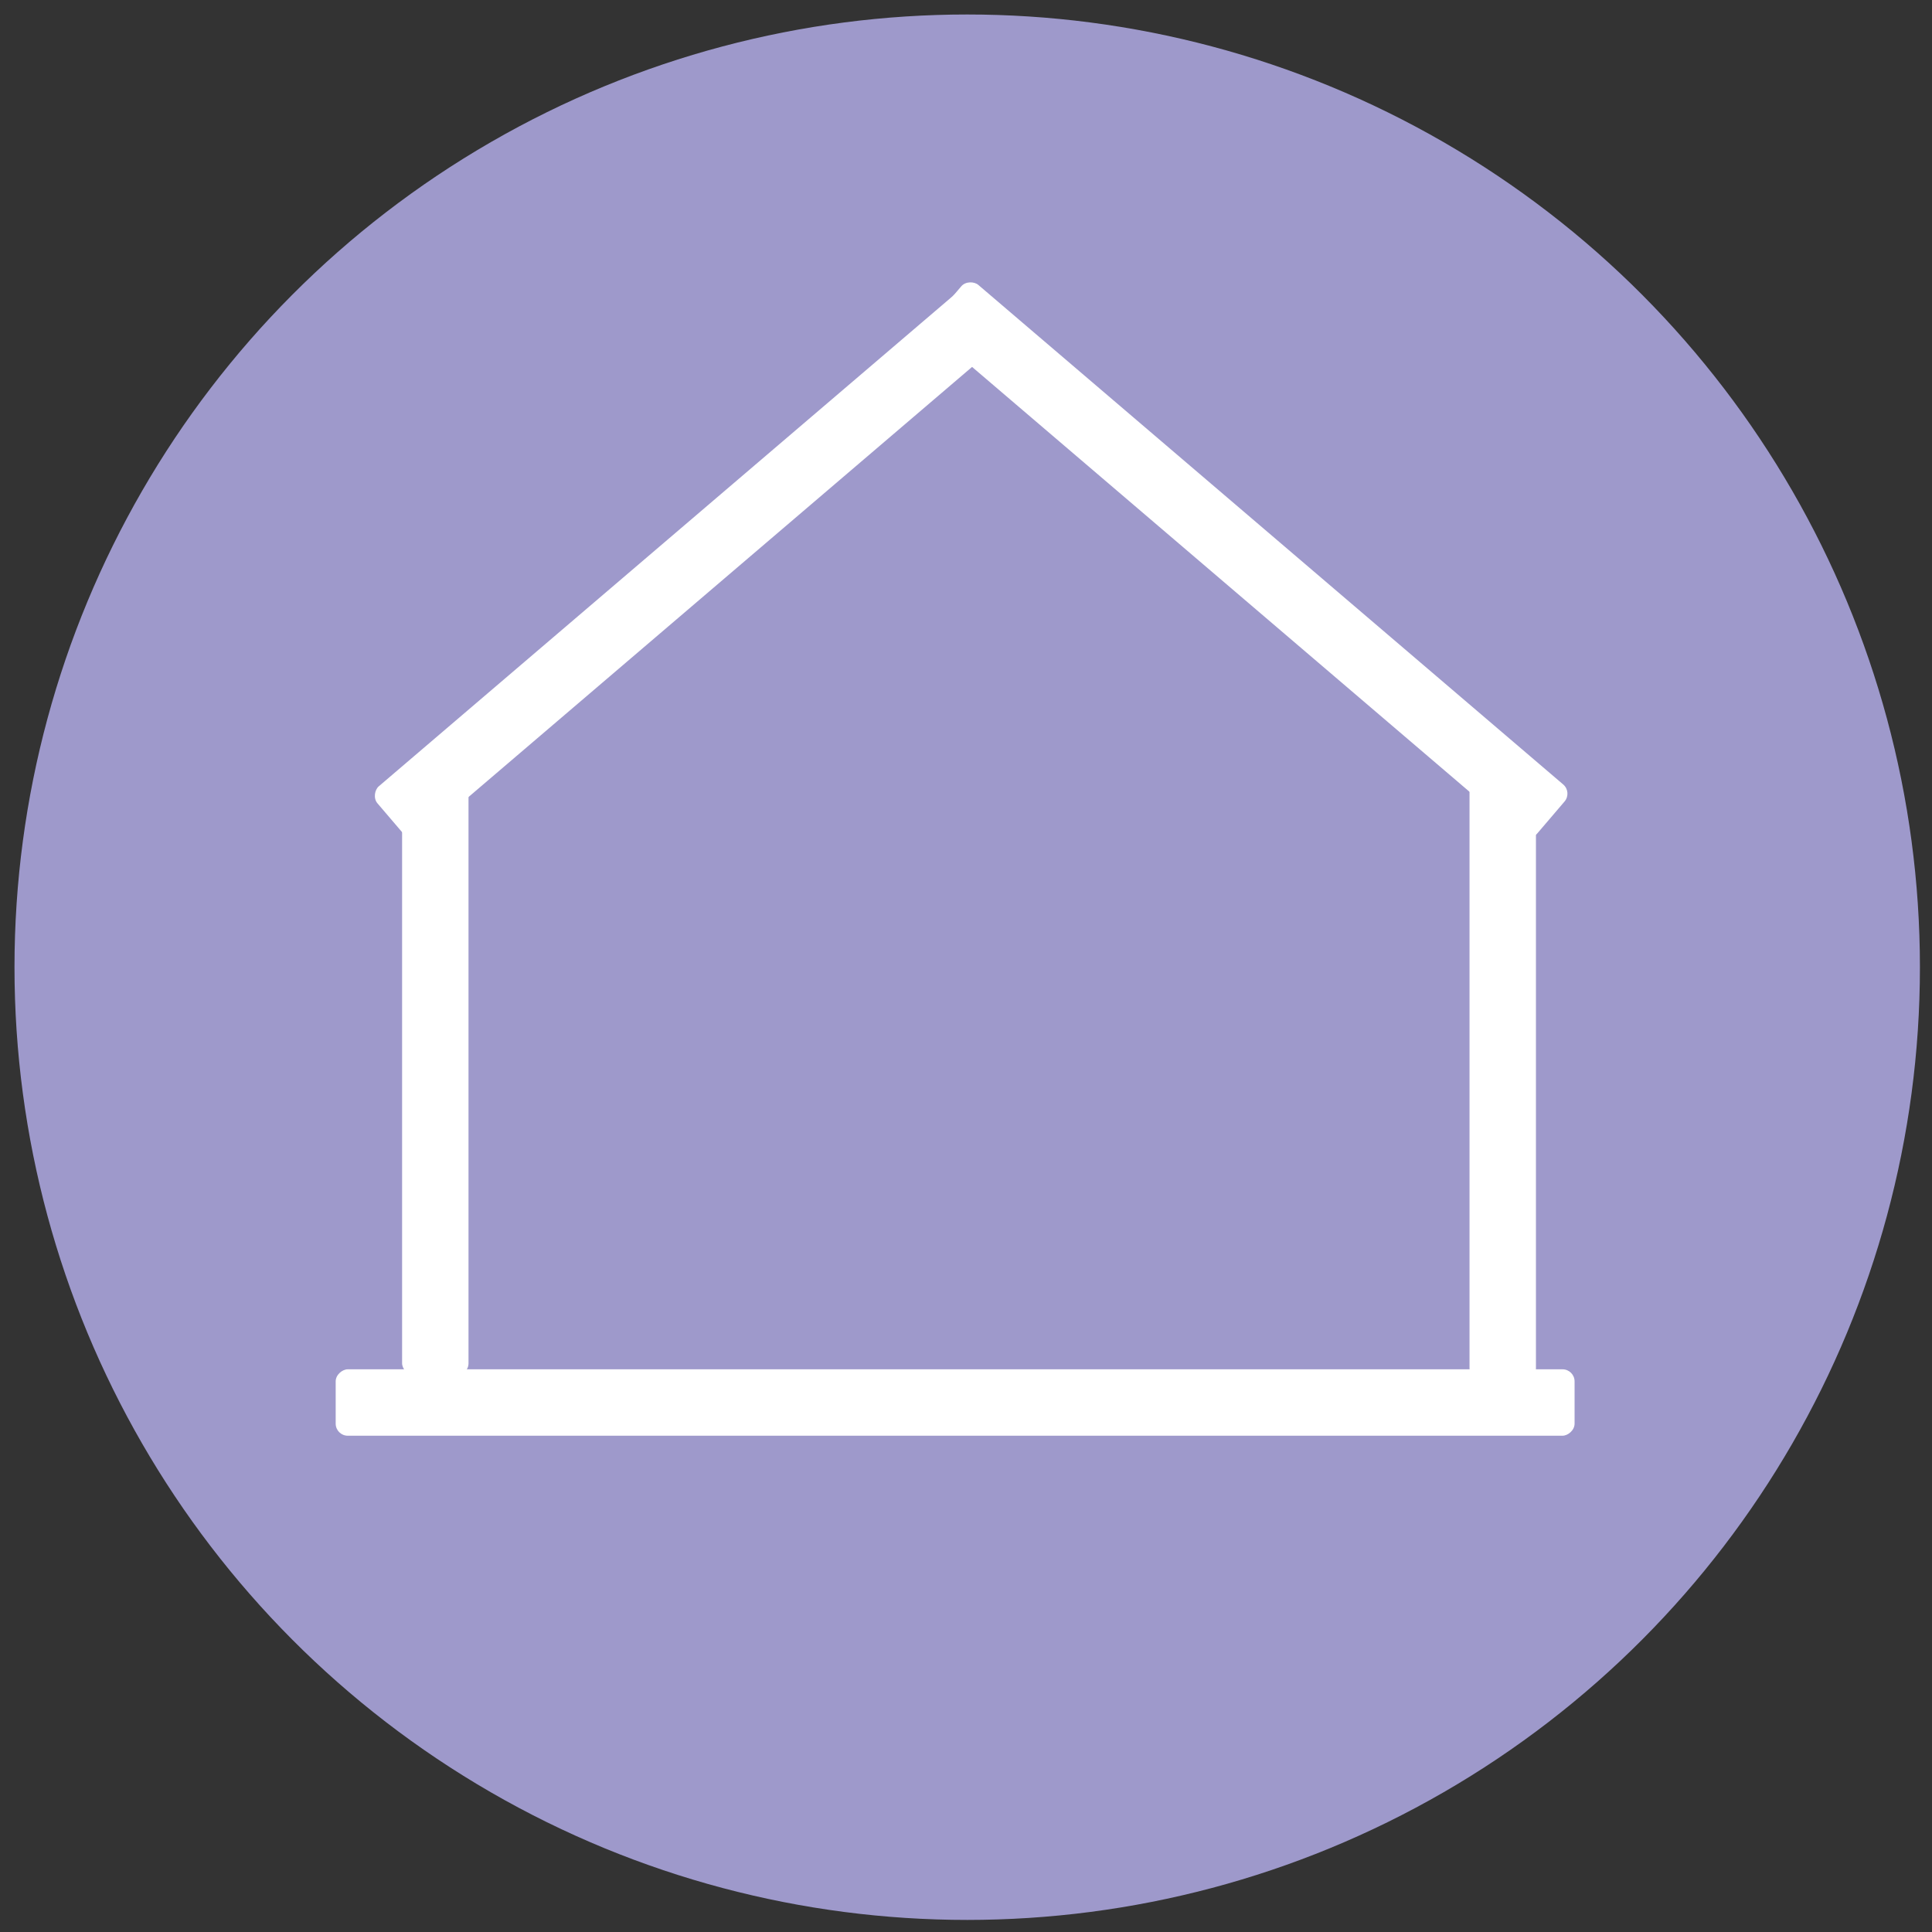 <?xml version="1.0" encoding="UTF-8"?>
<svg id="Layer_6" data-name="Layer 6" xmlns="http://www.w3.org/2000/svg" viewBox="0 0 160 160">
  <rect x="0" y="0" width="160" height="160" fill="#333333" stroke="none"/>
  <defs>
    <style>
      .cls-1 {
        fill: #fff;
      }

      .cls-2 {
        fill: #9e99cb;
      }
    </style>
  </defs>
  <circle class="cls-2" cx="80.1" cy="80.1" r="78.9"/>
  <rect class="cls-1" x="76.3" y="64.9" width="5.5" height="102.6" rx="1" ry="1" transform="translate(195.3 37.1) rotate(90)"/>
  <rect class="cls-1" x="33.3" y="63.9" width="5.5" height="50" rx="1" ry="1"/>
  <rect class="cls-1" x="54.6" y="13.6" width="5.5" height="65.7" rx="1" ry="1" transform="translate(59.3 120.3) rotate(-130.5)"/>
  <rect class="cls-1" x="121.7" y="64.3" width="5.5" height="50" rx="1" ry="1"/>
  <rect class="cls-1" x="100.7" y="13.4" width="5.5" height="65.7" rx="1" ry="1" transform="translate(1.1 95) rotate(-49.5)"/>
</svg>